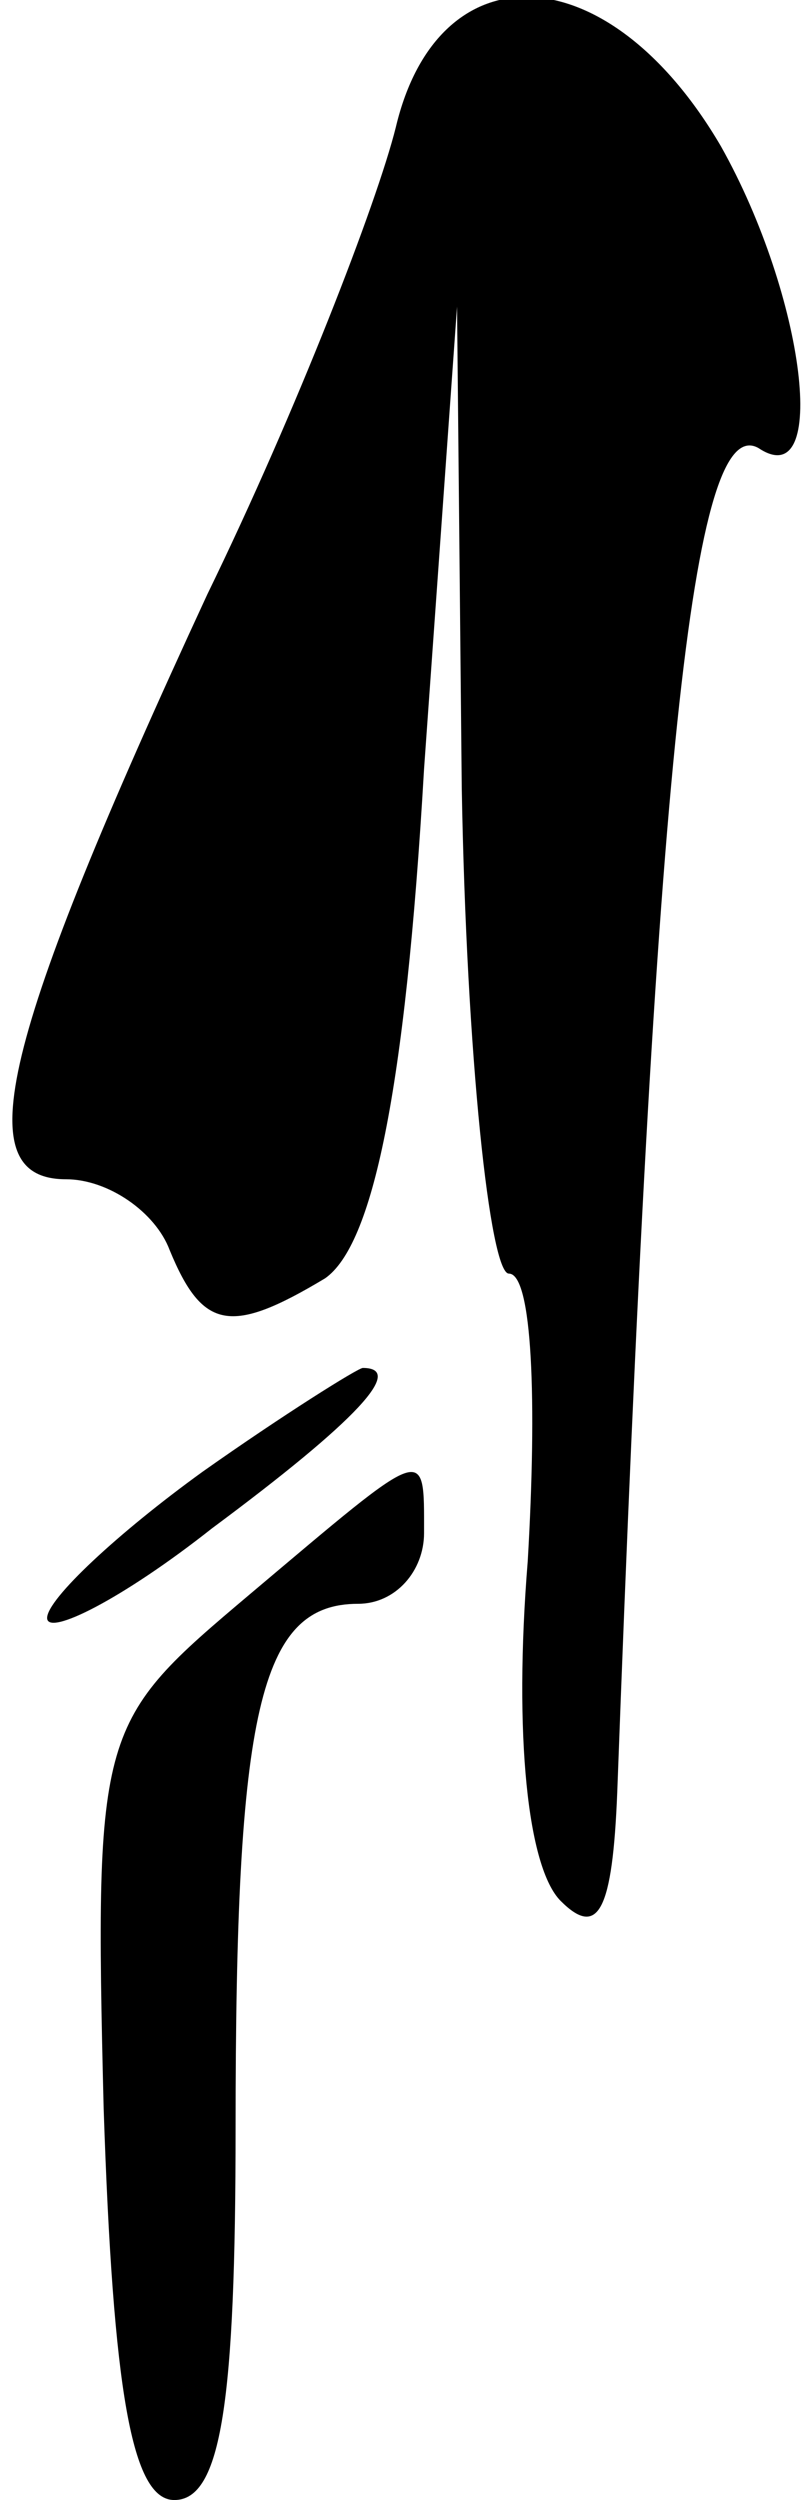 <?xml version="1.0" standalone="no"?>
<!DOCTYPE svg PUBLIC "-//W3C//DTD SVG 20010904//EN"
 "http://www.w3.org/TR/2001/REC-SVG-20010904/DTD/svg10.dtd">
<svg version="1.0" xmlns="http://www.w3.org/2000/svg"
 width="17pt" height="53pt" viewBox="0 0 17 53"
 preserveAspectRatio="xMidYMid meet">
<g transform="translate(0,53) scale(0.1,-0.1)"
fill="#000000" stroke="none">
<path fill="#000000" stroke="none" d="M84 503 c-4 -16 -21 -60 -40 -99 -44
-95 -51 -124 -30 -124 9 0 19 -7 22 -15 7 -17 13 -18 33 -6 10 7 17 39 21 108
l7 98 1 -102 c1 -57 6 -103 10 -103 5 0 6 -27 4 -61 -3 -37 0 -65 7 -72 8 -8
11 -2 12 23 8 217 16 293 30 285 15 -10 10 32 -8 64 -24 41 -60 42 -69 4z"/>
<path fill="#000000" stroke="none" d="M43 218 c-18 -13 -33 -27 -33 -31 0 -4
16 4 35 19 31 23 41 34 32 34 -1 0 -17 -10 -34 -22z"/>
<path fill="#000000" stroke="none" d="M53 192 c-32 -27 -33 -28 -31 -109 2
-60 6 -83 15 -83 10 0 13 21 13 79 0 88 5 111 26 111 8 0 14 7 14 15 0 19 1
19 -37 -13z"/>
</g>
</svg>
